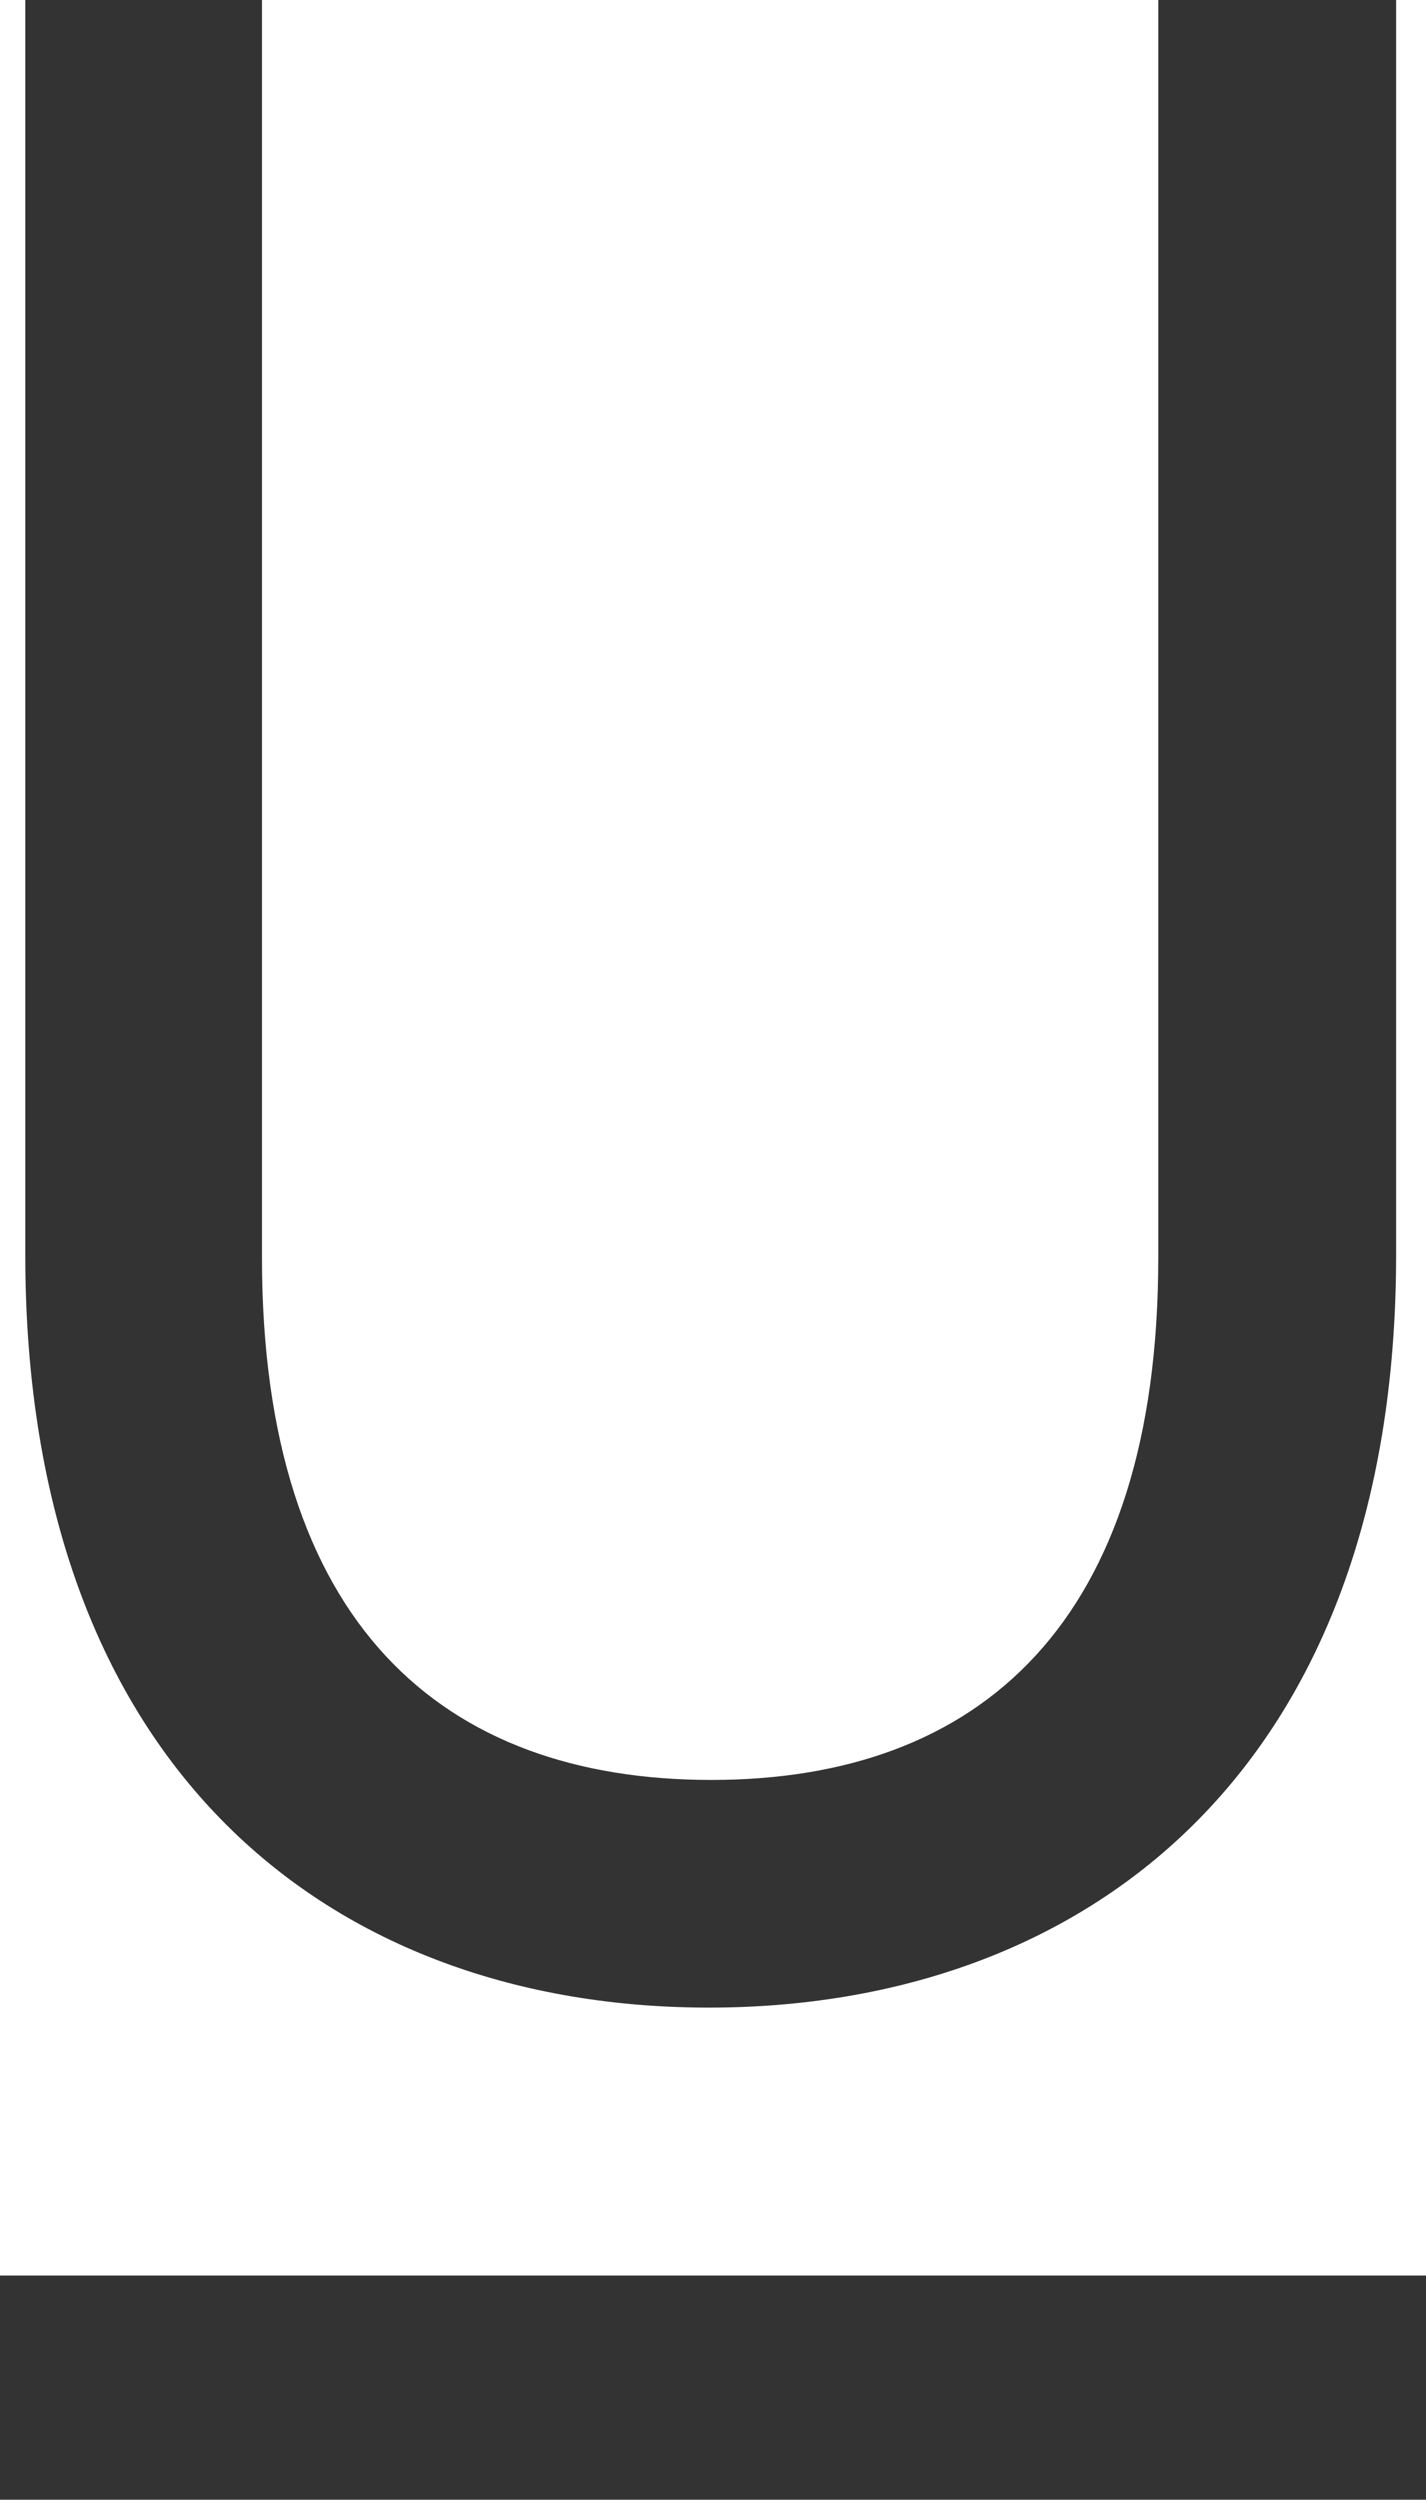 <!-- Generator: Adobe Illustrator 23.0.2, SVG Export Plug-In  -->
<svg version="1.1" xmlns="http://www.w3.org/2000/svg" xmlns:xlink="http://www.w3.org/1999/xlink" x="0px" y="0px" width="12.41px"
	 height="21.74px" viewBox="0 0 12.41 21.74" style="enable-background:new 0 0 12.41 21.74;" xml:space="preserve">
<style type="text/css">
	.st0{fill:#333333;}
</style>
<defs>
</defs>
<g>
	<g>
		<path class="st0" d="M6.17,17.46c3.27,0,5.98-2.06,5.98-6.55V0h-2.07v10.94c0,3.17-1.55,4.54-3.89,4.54
			c-2.34,0-3.91-1.36-3.91-4.54V0H0.22v10.91C0.22,15.4,2.9,17.46,6.17,17.46z M0,19.79v1.95h12.41v-1.95H0z"/>
	</g>
</g>
</svg>
